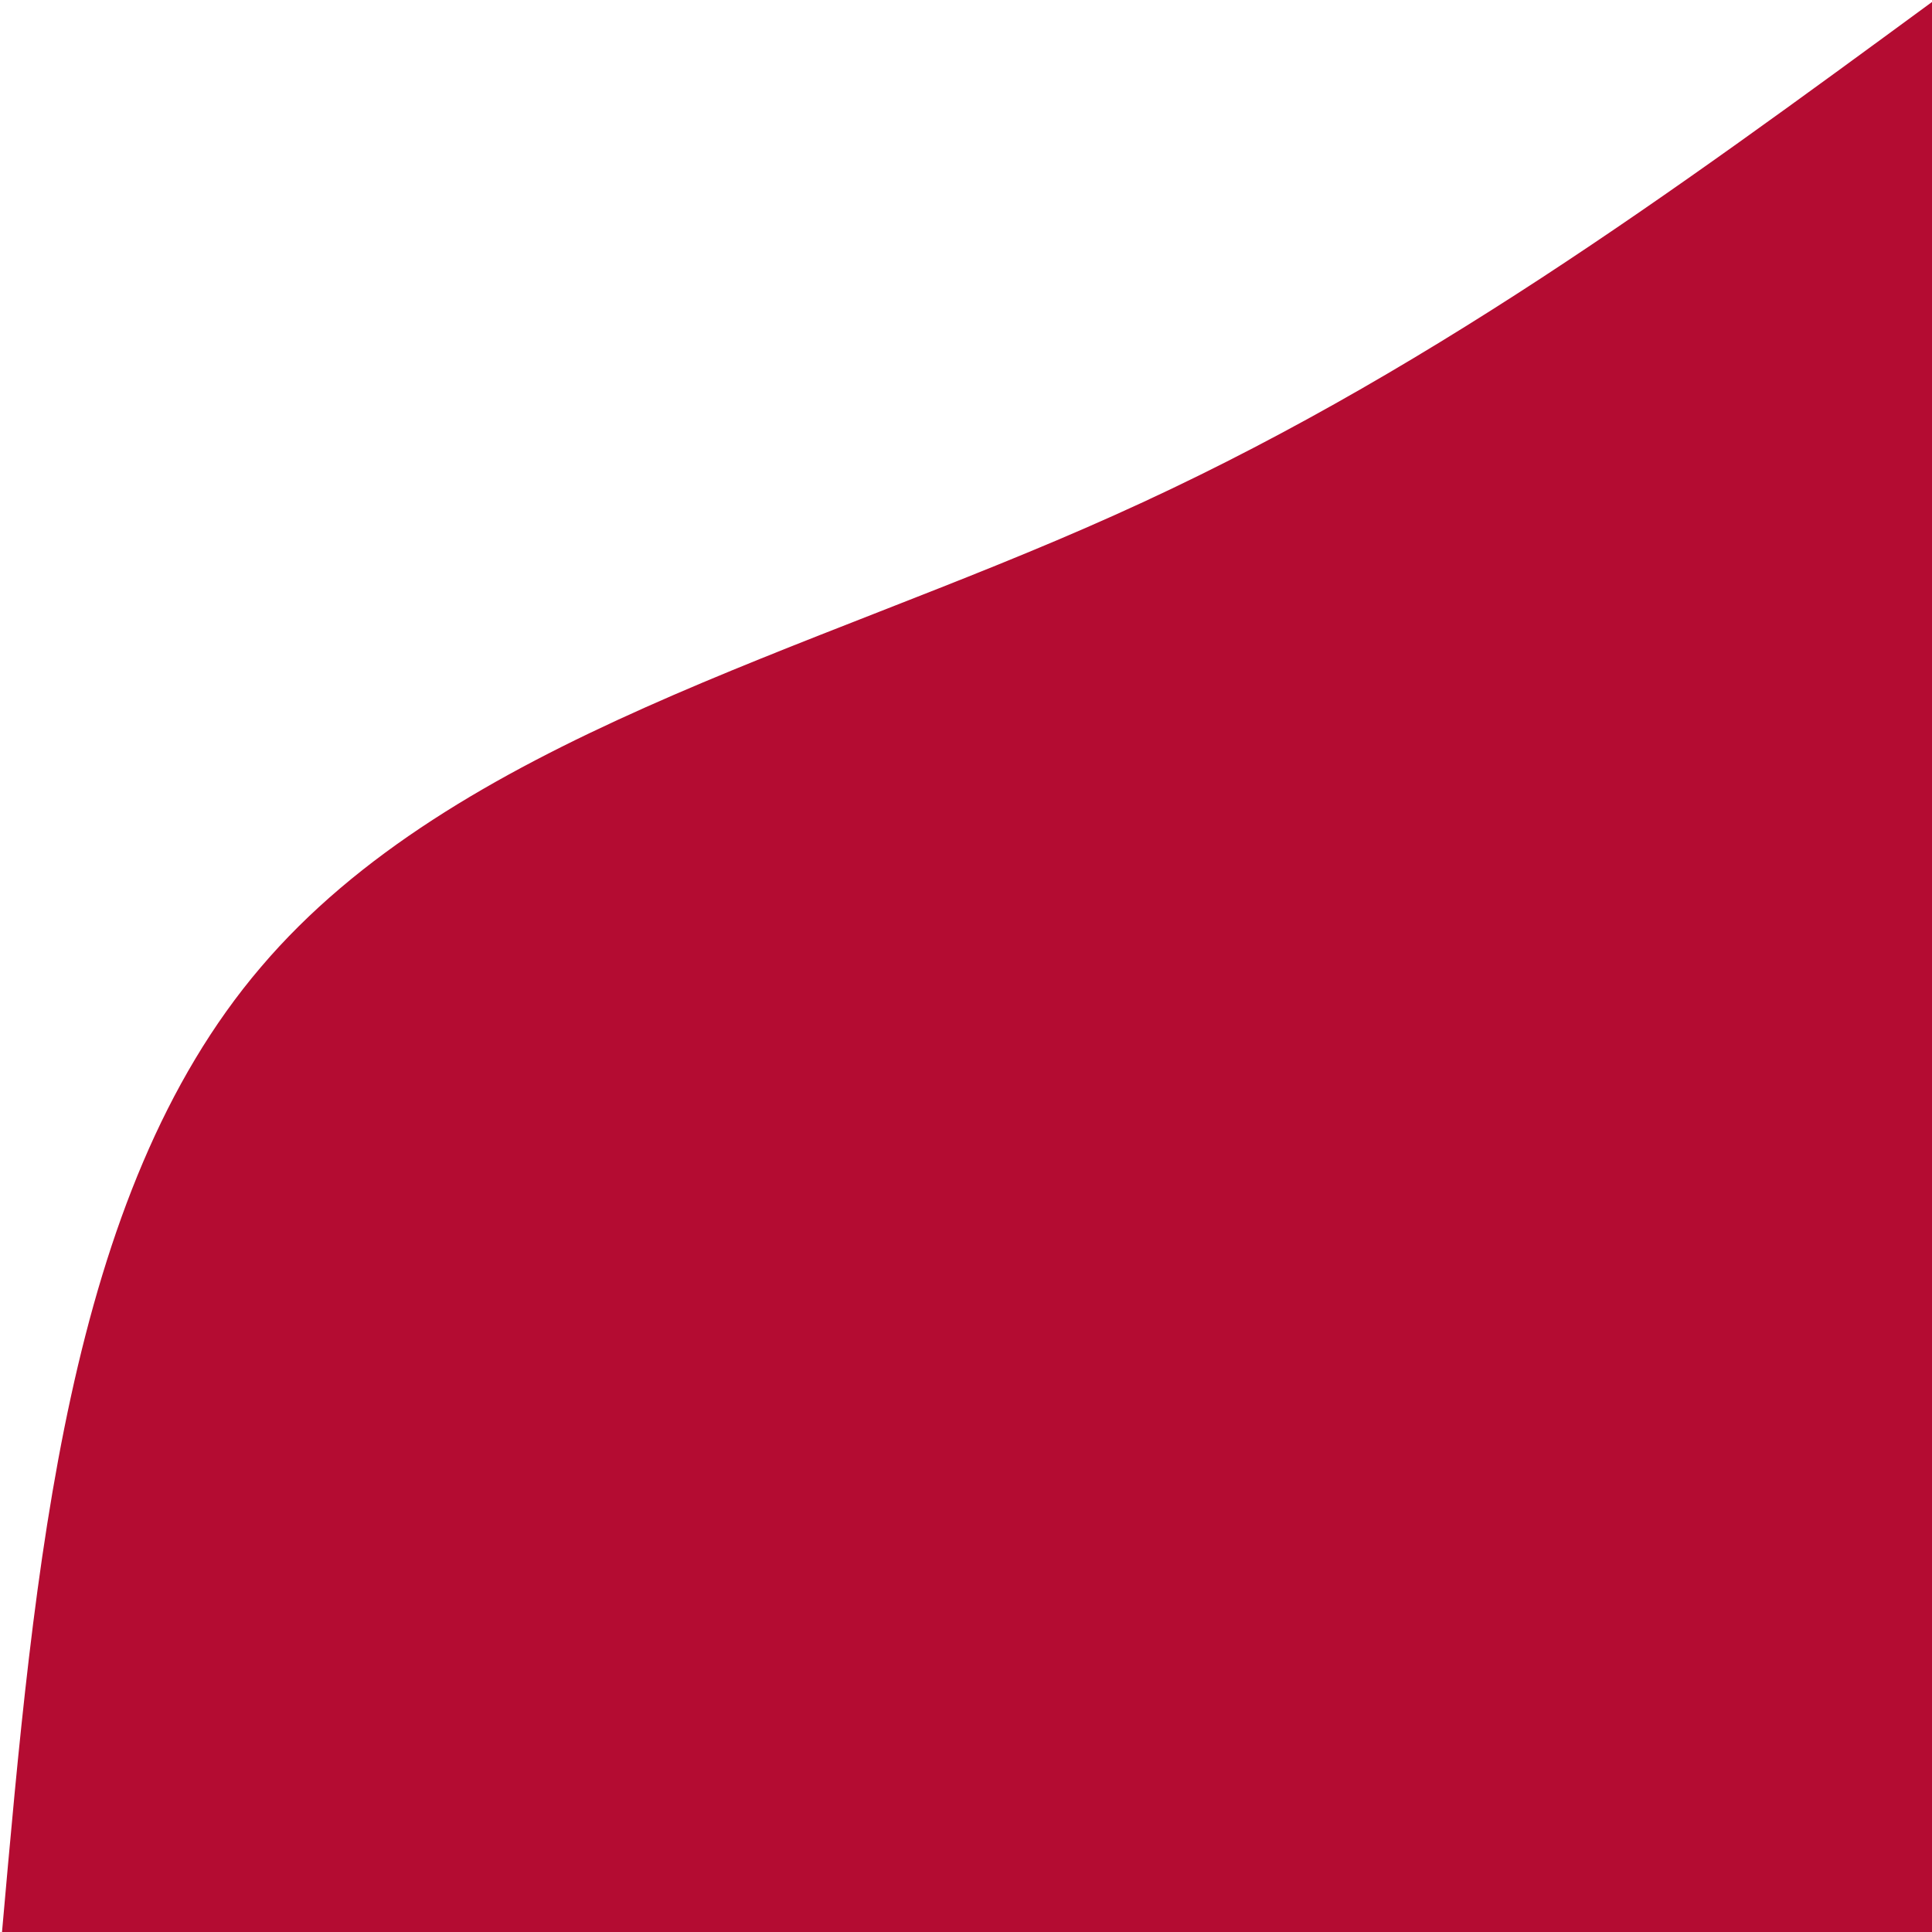 <svg width="667" height="667" viewBox="0 0 667 667" fill="none" xmlns="http://www.w3.org/2000/svg">
<path d="M0.693 667C11.987 539.693 23.075 412.387 90.013 333.949C156.747 255.307 279.125 225.328 384.667 177.896C490.208 130.669 578.501 65.579 667 0.693V667H0.693Z" fill="#B40C32"/>
</svg>
